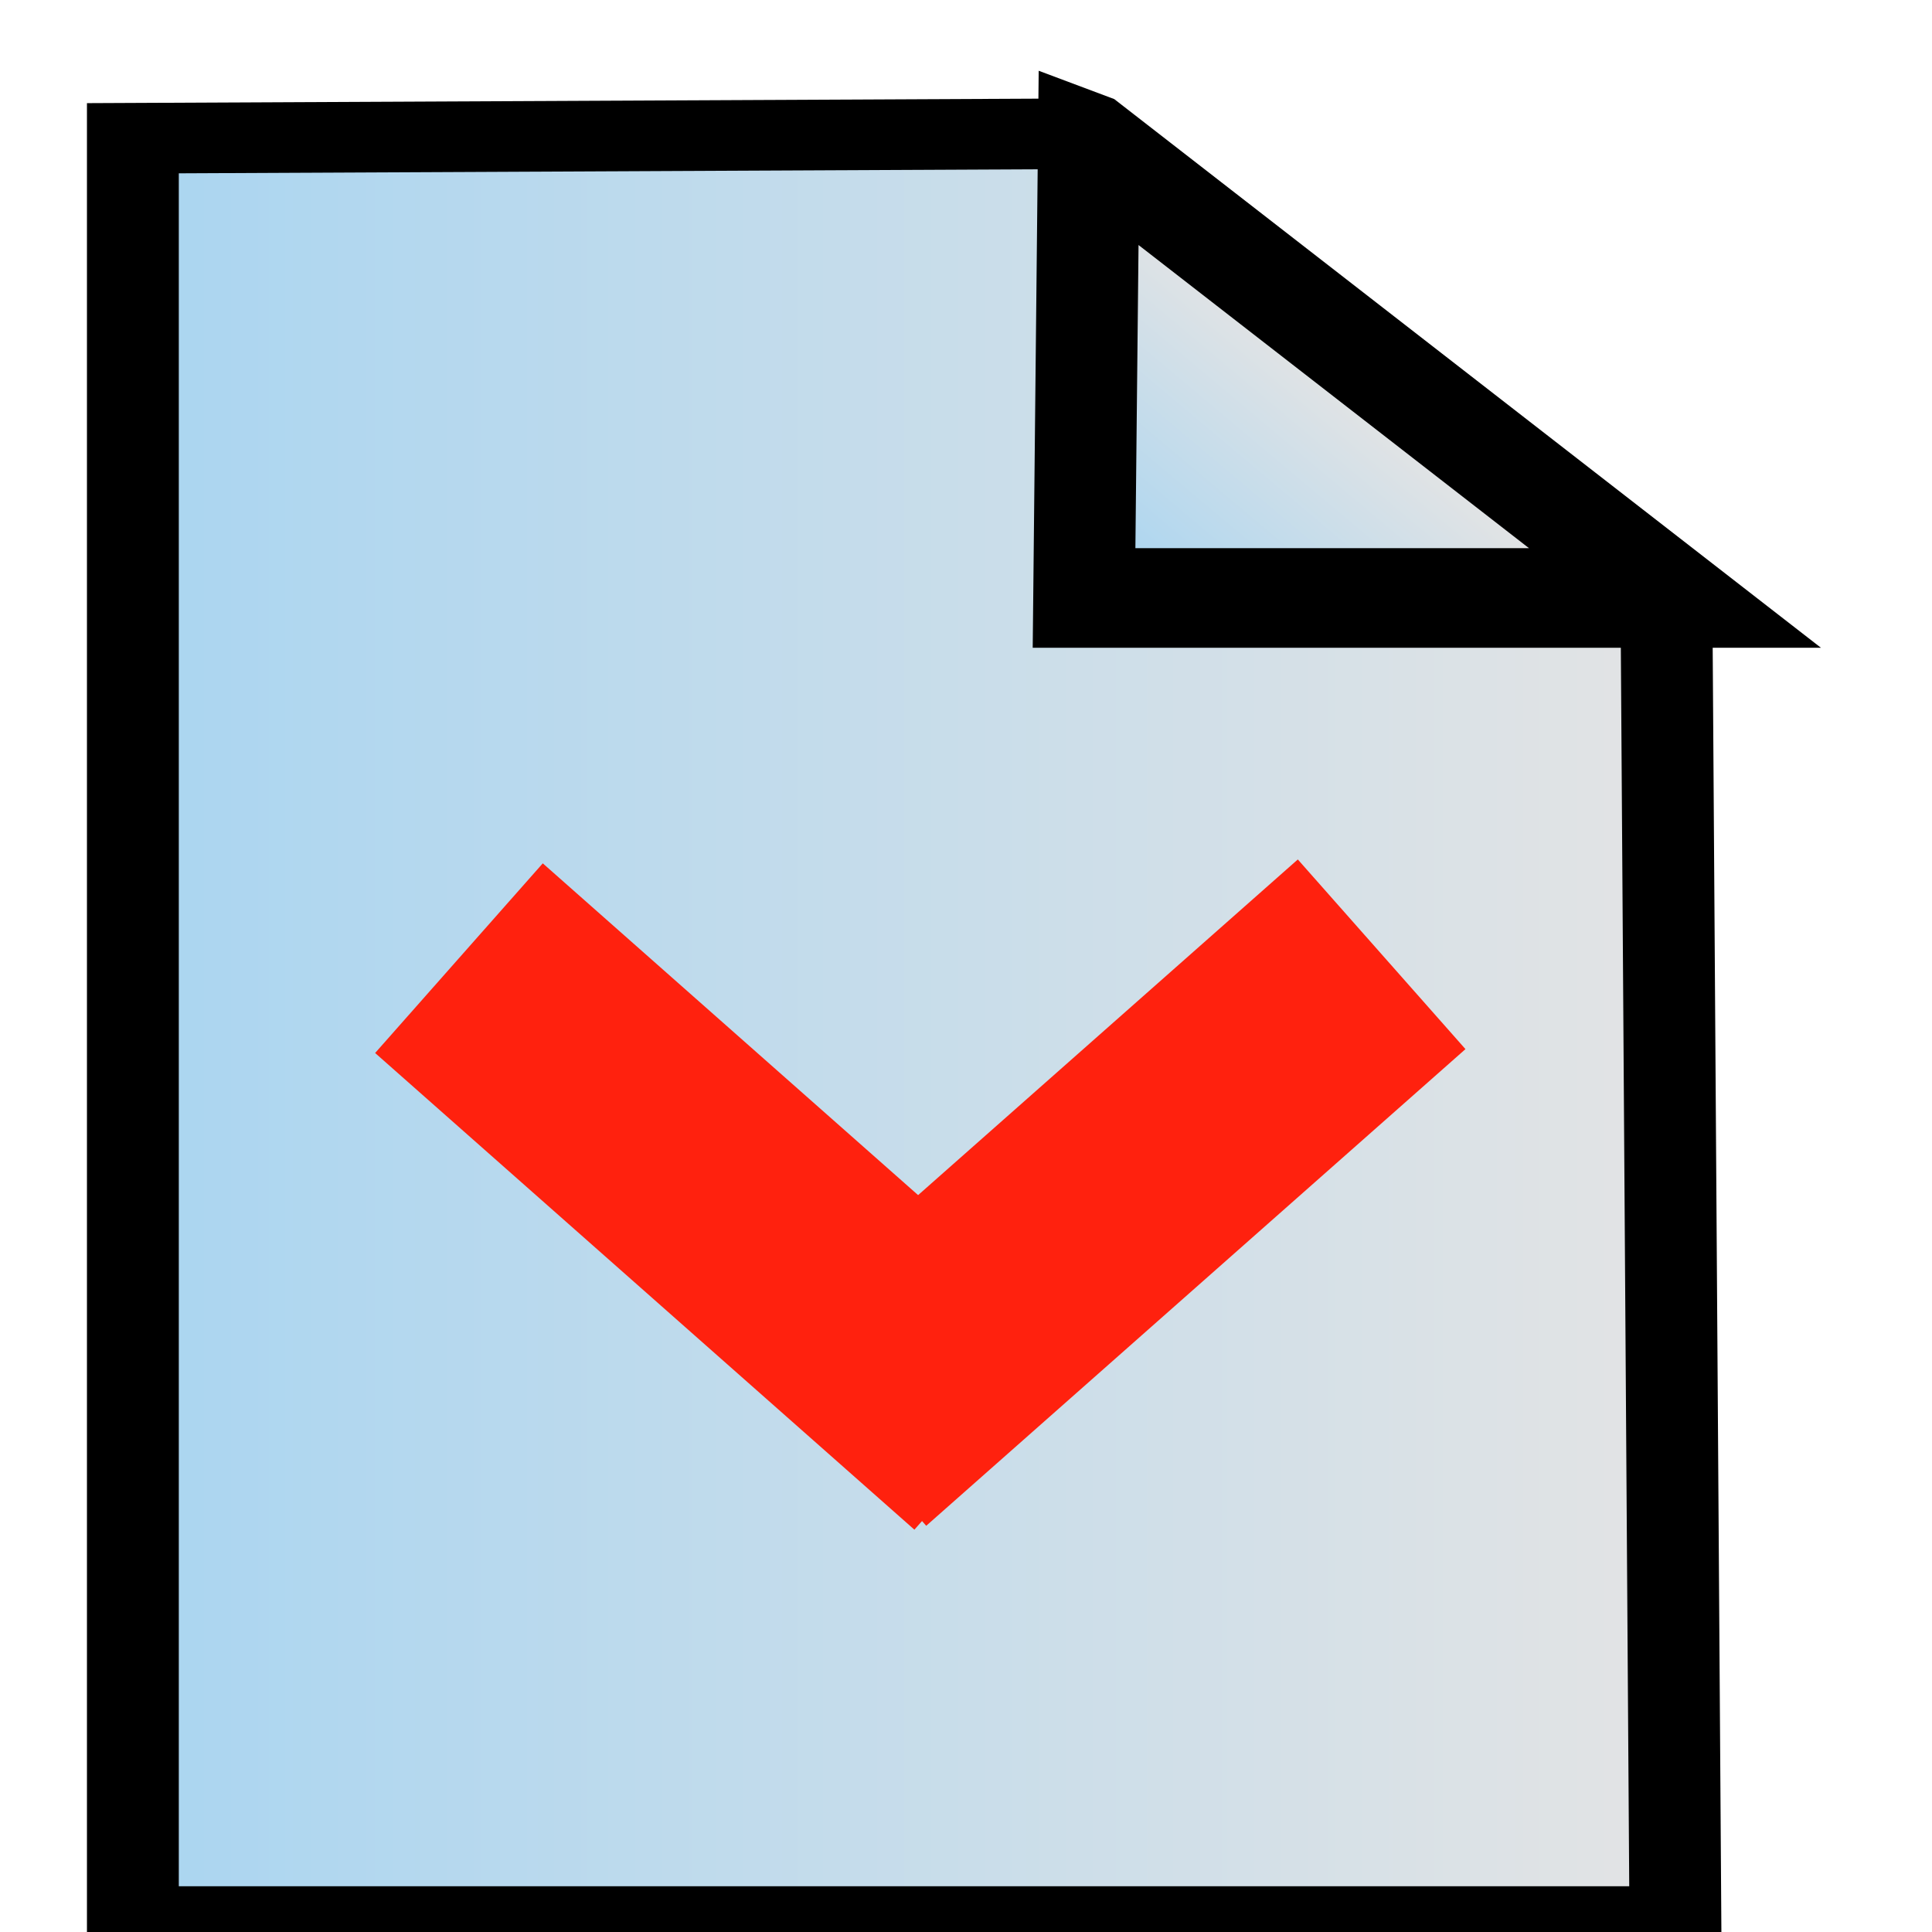 <?xml version="1.0" encoding="UTF-8" standalone="no"?>
<!-- Created with Inkscape (http://www.inkscape.org/) -->

<svg
   xmlns:dc="http://purl.org/dc/elements/1.1/"
   xmlns:cc="http://creativecommons.org/ns#"
   xmlns:rdf="http://www.w3.org/1999/02/22-rdf-syntax-ns#"
   xmlns:svg="http://www.w3.org/2000/svg"
   xmlns="http://www.w3.org/2000/svg"
   xmlns:xlink="http://www.w3.org/1999/xlink"
   xmlns:sodipodi="http://sodipodi.sourceforge.net/DTD/sodipodi-0.dtd"
   xmlns:inkscape="http://www.inkscape.org/namespaces/inkscape"
   width="96"
   height="96"
   viewBox="0 0 96 96"
   id="svg2"
   version="1.1"
   inkscape:version="0.91 r13725"
   sodipodi:docname="itemMarkAsReadButton.svg"
   inkscape:export-filename="/home/david/david/firefox-webext/drop-feeds/drop-feeds_0.4/resources/themes/legacy/img/itemMarkAsReadButton.png"
   inkscape:export-xdpi="90"
   inkscape:export-ydpi="90">
  <defs
     id="defs4">
    <linearGradient
       inkscape:collect="always"
       id="linearGradient4181">
      <stop
         style="stop-color:#a9d5f1;stop-opacity:1"
         offset="0"
         id="stop4183" />
      <stop
         style="stop-color:#e4e4e4;stop-opacity:1"
         offset="1"
         id="stop4185" />
    </linearGradient>
    <inkscape:path-effect
       effect="spiro"
       id="path-effect4179"
       is_visible="true" />
    <inkscape:path-effect
       effect="spiro"
       id="path-effect4169"
       is_visible="true" />
    <inkscape:path-effect
       effect="spiro"
       id="path-effect4165"
       is_visible="true" />
    <inkscape:path-effect
       effect="spiro"
       id="path-effect4142"
       is_visible="true" />
    <inkscape:path-effect
       effect="spiro"
       id="path-effect4138"
       is_visible="true" />
    <linearGradient
       inkscape:collect="always"
       xlink:href="#linearGradient4181"
       id="linearGradient4191"
       x1="118.087"
       y1="978.823"
       x2="123.39"
       y2="973.343"
       gradientUnits="userSpaceOnUse"
       gradientTransform="matrix(1.683,0,0,1.49,-141.35,-485.171)" />
    <linearGradient
       inkscape:collect="always"
       xlink:href="#linearGradient4181"
       id="linearGradient4289"
       x1="15.159"
       y1="1004.362"
       x2="80.841"
       y2="1004.362"
       gradientUnits="userSpaceOnUse" />
    <filter
       inkscape:collect="always"
       style="color-interpolation-filters:sRGB"
       id="filter4527"
       x="-0.015"
       width="1.03"
       y="-0.01"
       height="1.02">
      <feGaussianBlur
         inkscape:collect="always"
         stdDeviation="0.393"
         id="feGaussianBlur4529" />
    </filter>
    <filter
       inkscape:collect="always"
       style="color-interpolation-filters:sRGB"
       id="filter4539"
       x="-0.021"
       width="1.043"
       y="-0.027"
       height="1.055">
      <feGaussianBlur
         inkscape:collect="always"
         stdDeviation="0.211"
         id="feGaussianBlur4541" />
    </filter>
    <inkscape:path-effect
       effect="spiro"
       id="path-effect4458-3"
       is_visible="true" />
    <inkscape:path-effect
       effect="spiro"
       id="path-effect4458-3-3"
       is_visible="true" />
  </defs>
  <sodipodi:namedview
     id="base"
     pagecolor="#ffffff"
     bordercolor="#666666"
     borderopacity="1.0"
     inkscape:pageopacity="0.0"
     inkscape:pageshadow="2"
     inkscape:zoom="2.234375"
     inkscape:cx="-8.1742568"
     inkscape:cy="90.579106"
     inkscape:document-units="px"
     inkscape:current-layer="layer1"
     showgrid="false"
     units="px"
     inkscape:window-width="1316"
     inkscape:window-height="929"
     inkscape:window-x="462"
     inkscape:window-y="29"
     inkscape:window-maximized="0" />
  <g
     inkscape:label="Calque 1"
     inkscape:groupmode="layer"
     id="layer1"
     transform="translate(0,-956.362)">
    <path
       style="fill:url(#linearGradient4289);fill-opacity:1;fill-rule:nonzero;stroke:#000000;stroke-width:3.797;stroke-linecap:butt;stroke-linejoin:miter;stroke-miterlimit:4;stroke-dasharray:none;stroke-opacity:1;filter:url(#filter4527)"
       d="m 16.117,956.412 39.469,-0.242 23.925,24.726 0.372,71.416 -63.766,0 0,-95.9 z"
       id="path4140"
       inkscape:path-effect="#path-effect4142"
       inkscape:original-d="m 16.117155,956.41216 39.468815,-0.24227 23.9246,24.72592 0.37243,71.41619 -63.765845,0 z"
       inkscape:connector-curvature="0"
       sodipodi:nodetypes="cccccc"
       transform="matrix(1.202,0,0,0.924,-12.77,79.506)" />
    <path
       style="fill:url(#linearGradient4191);fill-opacity:1;fill-rule:evenodd;stroke:#000000;stroke-width:4.05;stroke-linecap:butt;stroke-linejoin:miter;stroke-miterlimit:4;stroke-dasharray:none;stroke-opacity:1;filter:url(#filter4539)"
       d="m 56.953,956.403 -0.188,18.506 23.547,4.2e-4 -23.358,-18.506 z"
       id="path4167"
       inkscape:path-effect="#path-effect4169"
       inkscape:original-d="m 56.952668,956.40328 -0.18841,18.50581 23.546548,4.2e-4 z"
       inkscape:connector-curvature="0"
       sodipodi:nodetypes="cccc"
       transform="matrix(1.247,0,0,1.222,-16.92,-205.264)" />
    <g
       id="g4524"
       transform="translate(6.217,7.985)"
       style="fill:#ff0000;stroke:#ff210e;stroke-opacity:1">
      <path
         style="fill:#ff0000;fill-opacity:1;fill-rule:evenodd;stroke:#ff210e;stroke-width:12.578;stroke-linecap:butt;stroke-linejoin:miter;stroke-miterlimit:4;stroke-dasharray:none;stroke-opacity:1"
         d="M 62.436,995.795 35.641,1019.481"
         id="path4456-6"
         inkscape:path-effect="#path-effect4458-3"
         inkscape:original-d="M 62.43606,995.79456 35.640517,1019.4808"
         inkscape:connector-curvature="0"
         sodipodi:nodetypes="cc" />
      <path
         style="fill:#ff0000;fill-opacity:1;fill-rule:evenodd;stroke:#ff210e;stroke-width:12.578;stroke-linecap:butt;stroke-linejoin:miter;stroke-miterlimit:4;stroke-dasharray:none;stroke-opacity:1"
         d="M 43.384,1019.674 16.588,995.988"
         id="path4456-6-5"
         inkscape:path-effect="#path-effect4458-3-3"
         inkscape:original-d="M 43.383786,1019.6738 16.588243,995.98754"
         inkscape:connector-curvature="0"
         sodipodi:nodetypes="cc" />
    </g>
  </g>
</svg>
